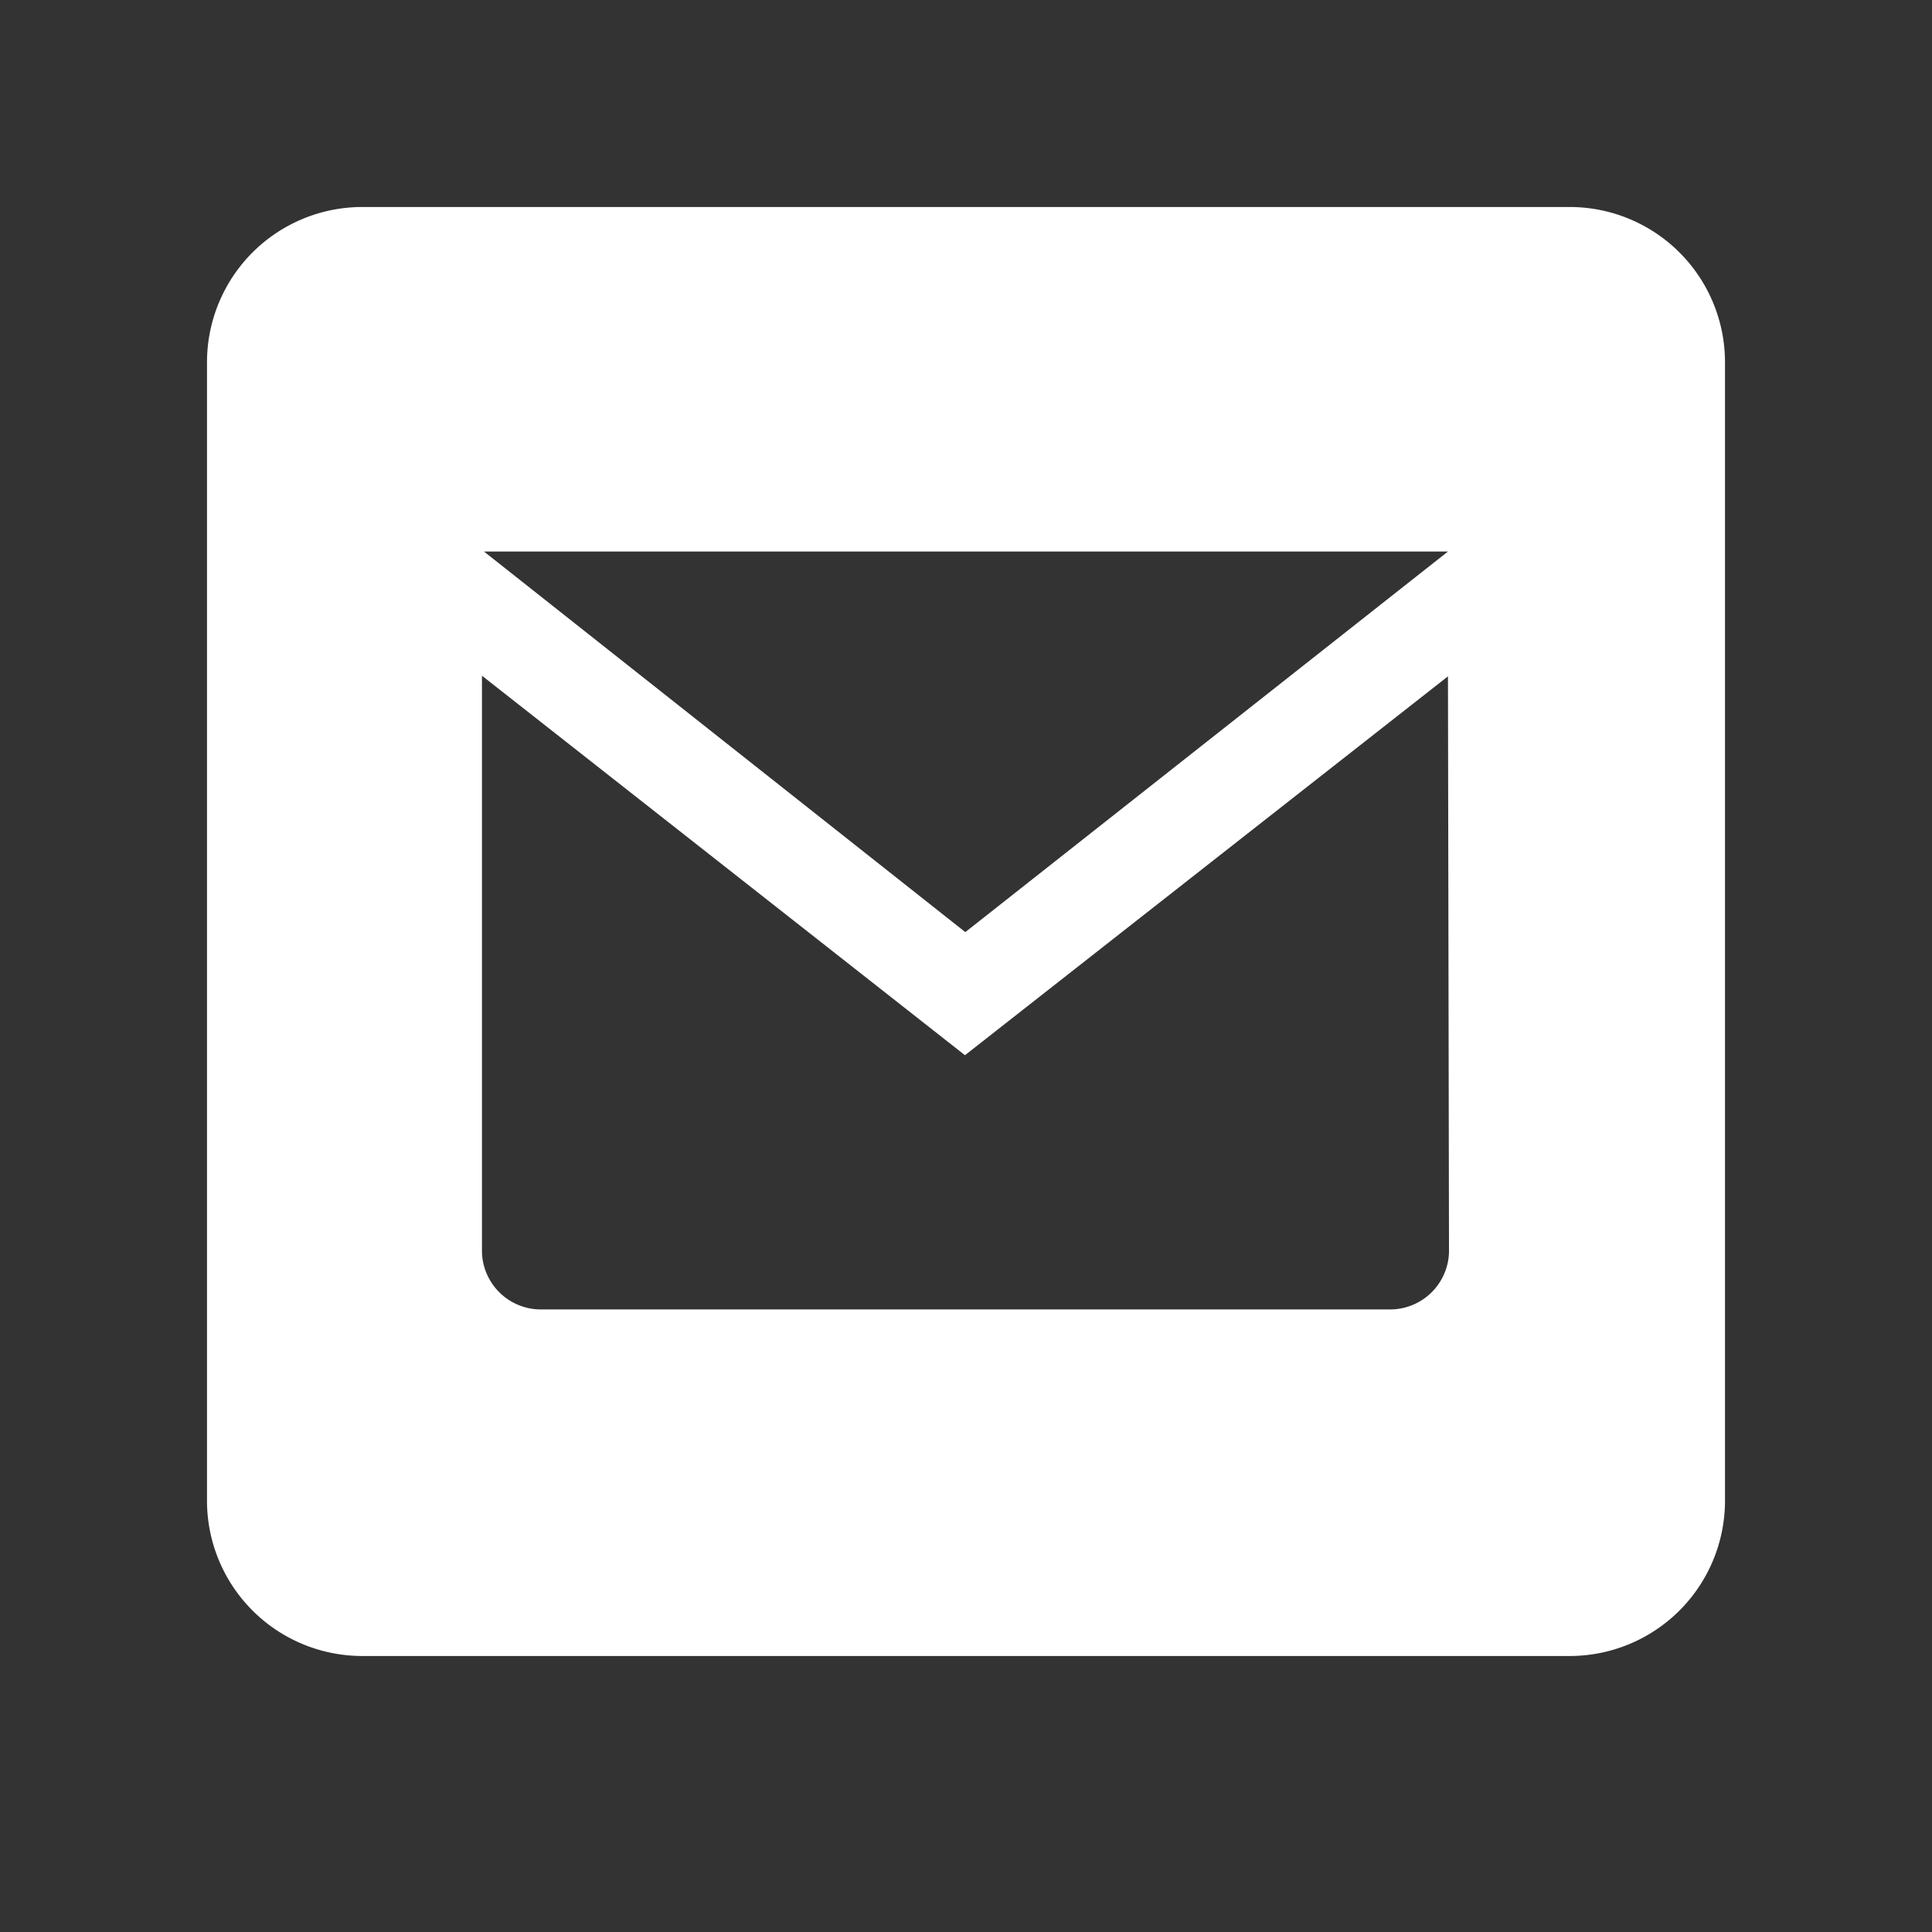 <svg xmlns="http://www.w3.org/2000/svg" width="28" height="28" viewBox="0 0 28 28">
  <rect x="0" y="0" width="28" height="28" fill="#333333" stroke="none"/>
  <defs>
    <style>
      .cls-1 {
        fill: #fff;
        fill-rule: evenodd;
      }
    </style>
  </defs>
  <path id="Mail" class="cls-1" d="M22.75,24H5.25A2.251,2.251,0,0,1,3,21.75V5.251A2.251,2.251,0,0,1,5.25,3h17.5A2.251,2.251,0,0,1,25,5.251v16.5A2.251,2.251,0,0,1,22.75,24ZM21,18.146a0.854,0.854,0,0,1-.876.831H7.861a0.854,0.854,0,0,1-.876-0.831V9.793l7,5.5,7-5.491ZM7.014,7.993H20.985L13.99,13.509Z"/>
</svg>
